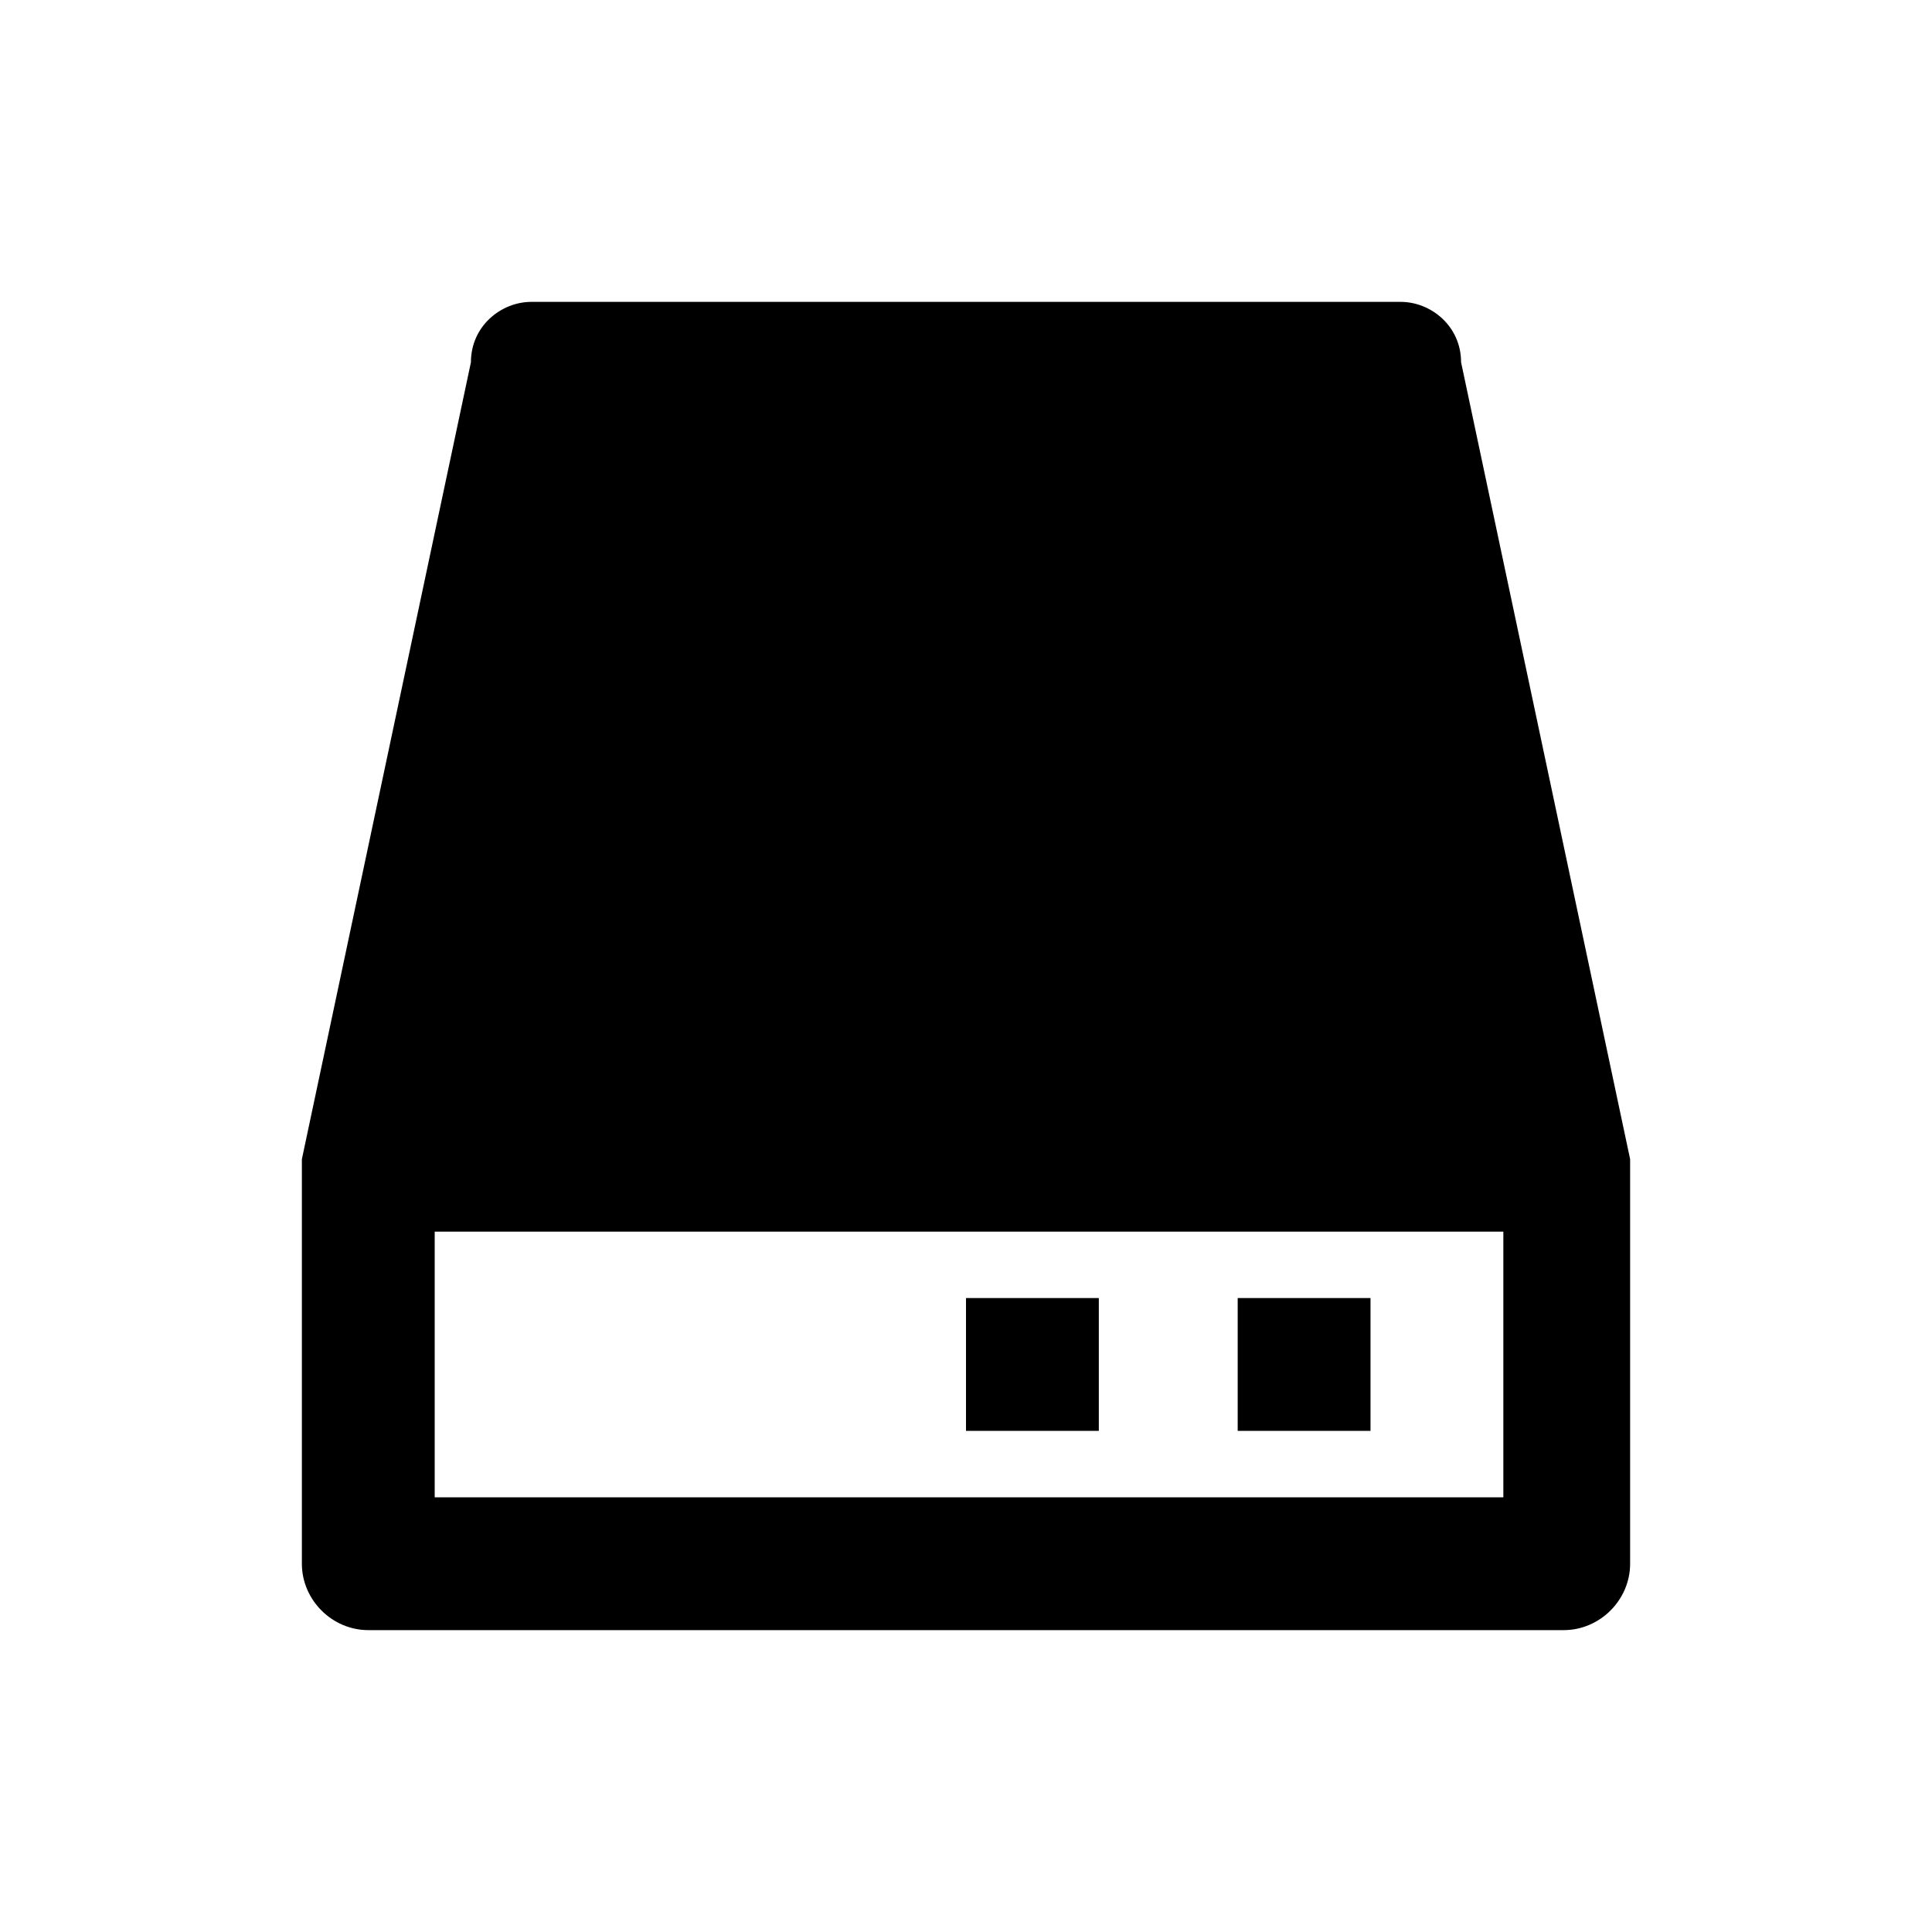 <svg viewBox="0 0 32 32" xmlns="http://www.w3.org/2000/svg">
  <path d="M8.8 5c-.5 0-1 .4-1 1L5 19.2V25.9c0 .6.5 1.1 1.1 1.1h19.8c.6 0 1.1-.5 1.1-1.1V19.2L24.2 6c0-.6-.5-1-1-1H8.8ZM7.3 20.4h17.6v4.4H7.2v-4.4Zm13.2 1.1h2.2v2.2h-2.2v-2.2Zm-2.2 0H16v2.2h2.2v-2.2Z"/>
</svg>
